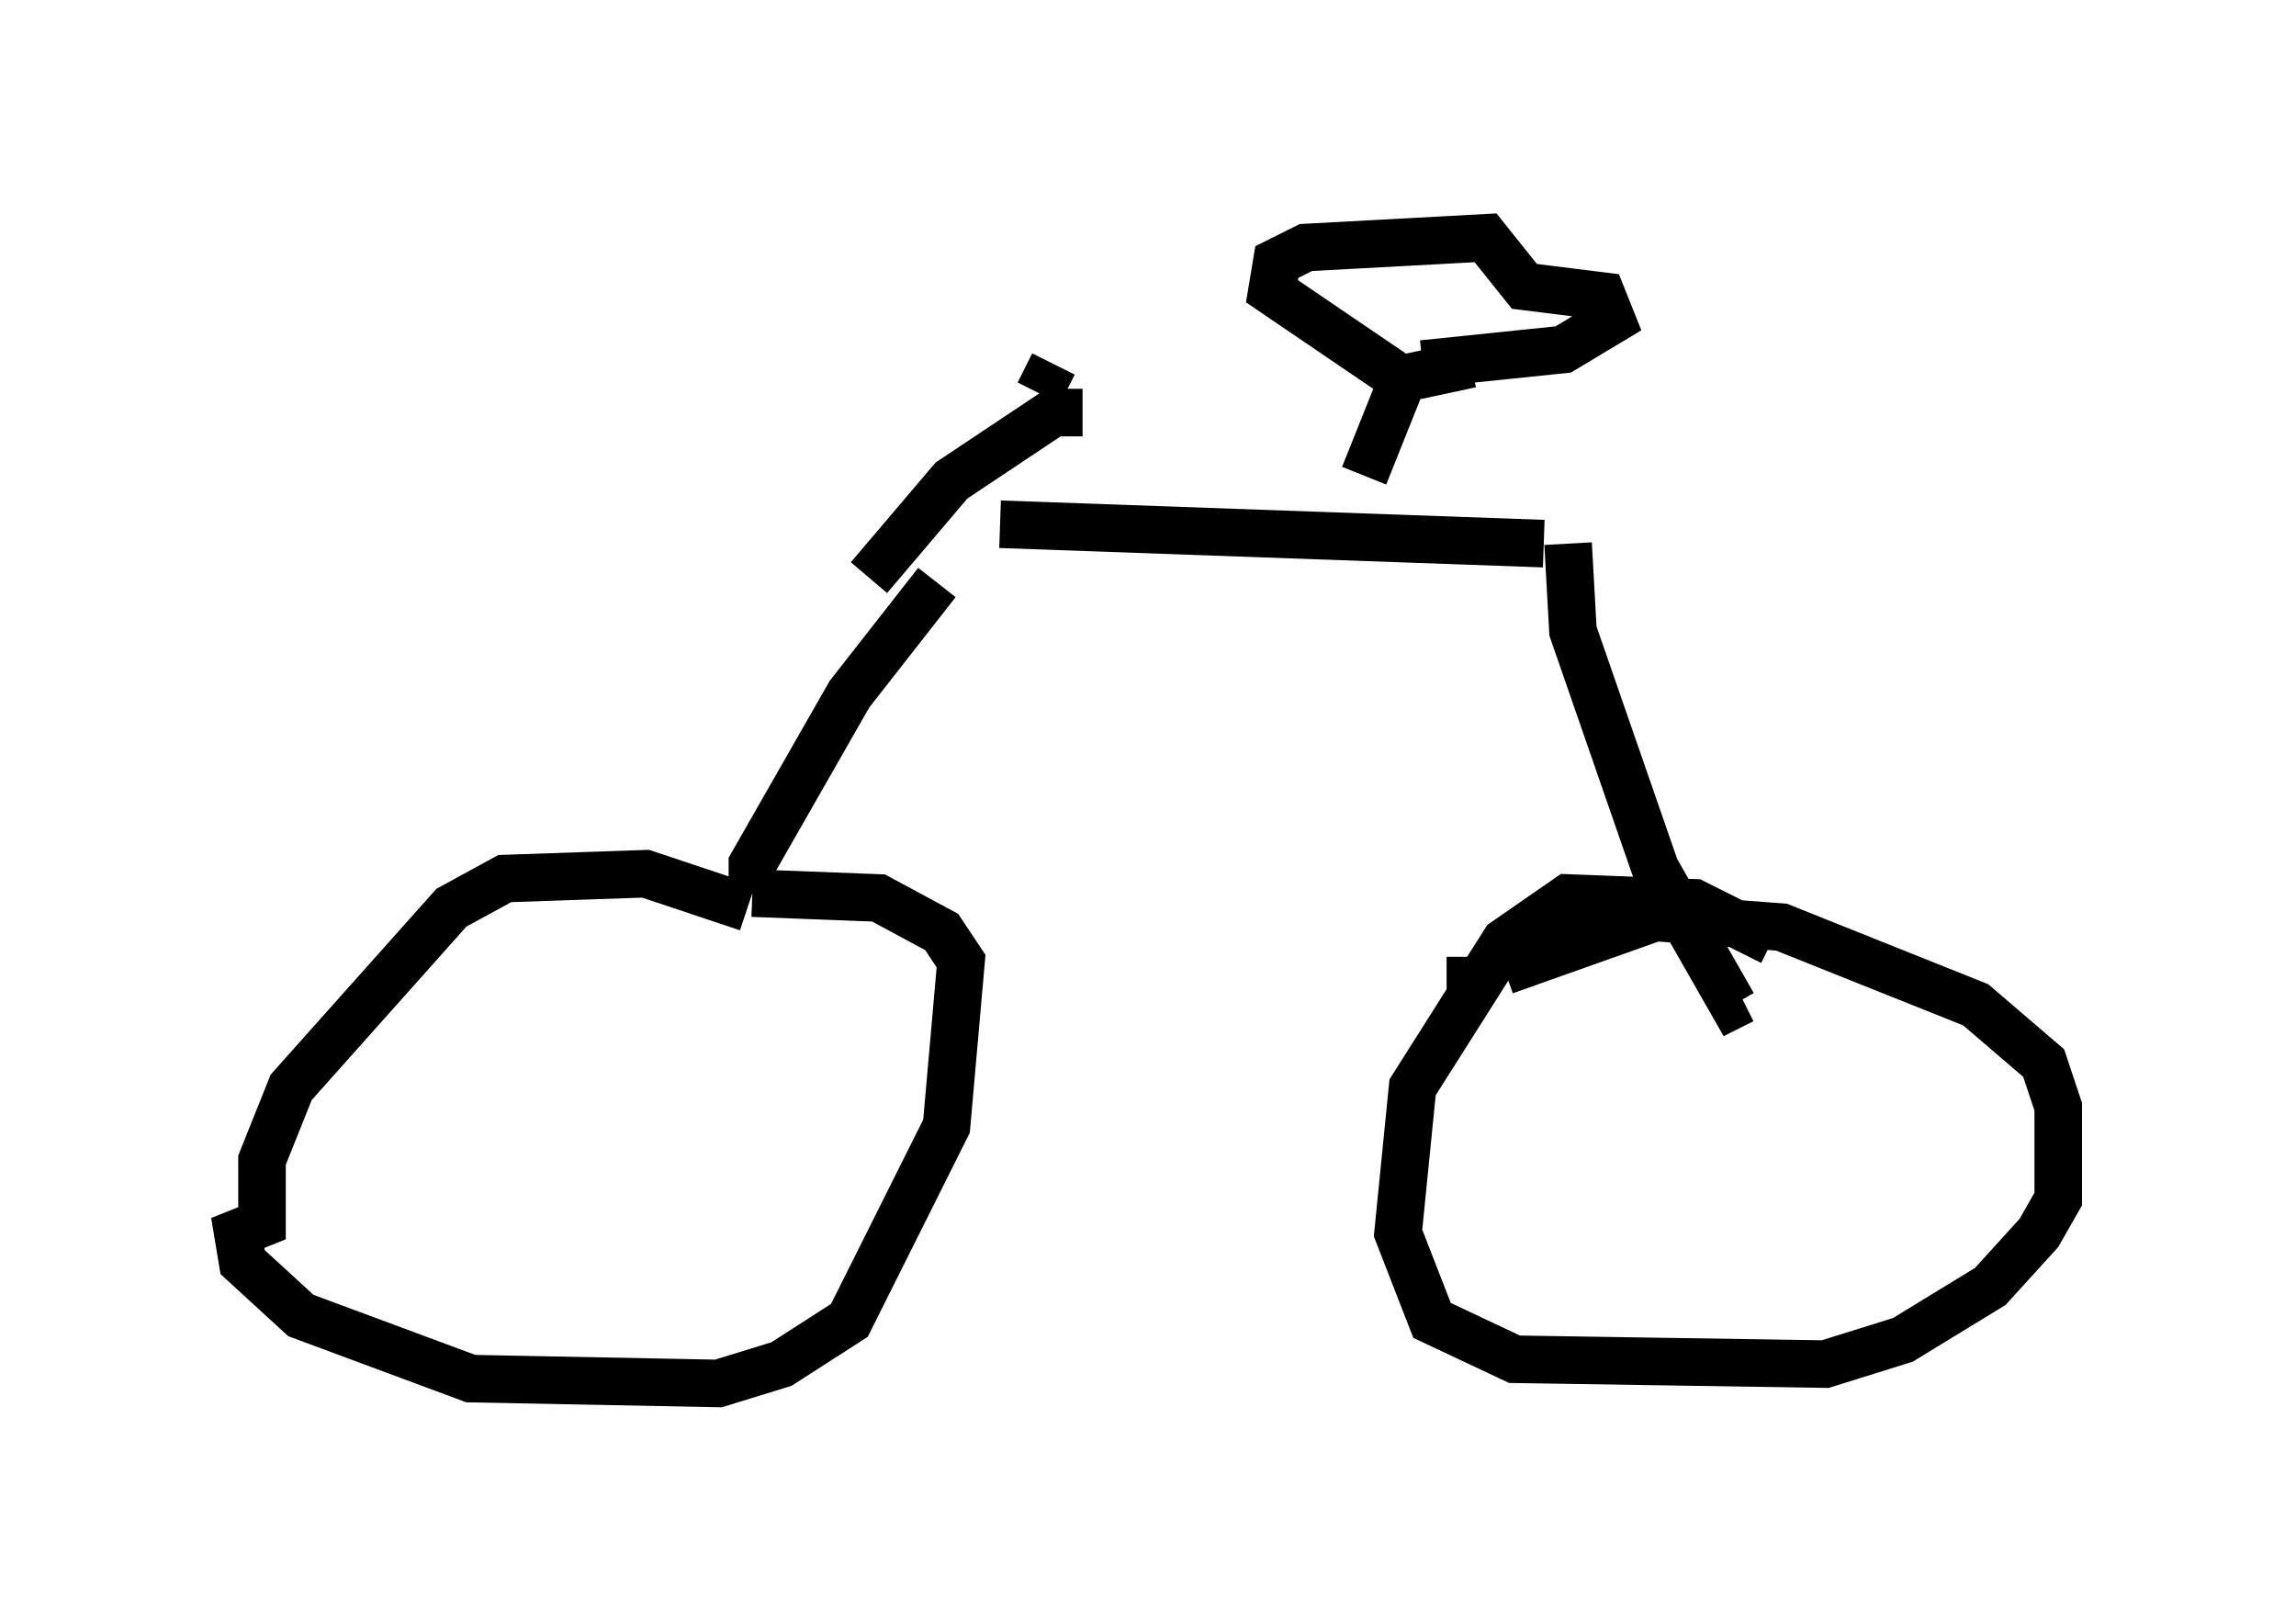 <?xml version="1.0" encoding="utf-8" ?>
<svg baseProfile="full" height="34.092" version="1.1" width="48.282" xmlns="http://www.w3.org/2000/svg" xmlns:ev="http://www.w3.org/2001/xml-events" xmlns:xlink="http://www.w3.org/1999/xlink"><defs /><rect fill="white" height="34.092" width="48.282" x="0" y="0" /><path d="M16.127, 19.598 m-0.408, -0.51 l-2.144, -0.715 -2.96, 0.102 l-1.123, 0.613 -3.369, 3.777 l-0.613, 1.531 0.0, 1.327 l-0.51, 0.204 0.102, 0.613 l1.225, 1.123 3.573, 1.327 l5.206, 0.102 1.327, -0.408 l1.429, -0.919 2.042, -4.083 l0.306, -3.471 -0.408, -0.613 l-1.327, -0.715 -2.654, -0.102 m21.438, 1.021 l-1.633, -0.817 -2.654, -0.102 l-1.327, 0.919 -1.94, 3.063 l-0.306, 3.063 0.715, 1.838 l1.735, 0.817 6.533, 0.102 l1.633, -0.51 1.838, -1.123 l1.021, -1.123 0.408, -0.715 l0.0, -1.94 -0.306, -0.919 l-1.429, -1.225 -4.083, -1.633 l-2.654, -0.204 -3.165, 1.123 m-0.51, 0.204 l-0.715, 0.0 m-14.598, -1.94 l0.0, -0.51 2.042, -3.573 l1.838, -2.348 m-1.429, -0.102 l1.735, -2.042 2.144, -1.429 l0.613, 0.0 m-1.735, 2.348 l11.433, 0.408 m-3.777, -1.429 l0.817, -2.042 1.429, -0.306 m-1.633, 0.204 l-2.552, -1.735 0.102, -0.613 l0.613, -0.306 3.777, -0.204 l0.817, 1.021 1.633, 0.204 l0.204, 0.51 -1.021, 0.613 l-2.96, 0.306 m3.063, 3.777 l0.102, 1.838 1.735, 5.002 l1.633, 2.858 0.204, -0.102 m-14.802, -12.761 l0.306, -0.613 " fill="none" stroke="black" stroke-width="1" /></svg>
